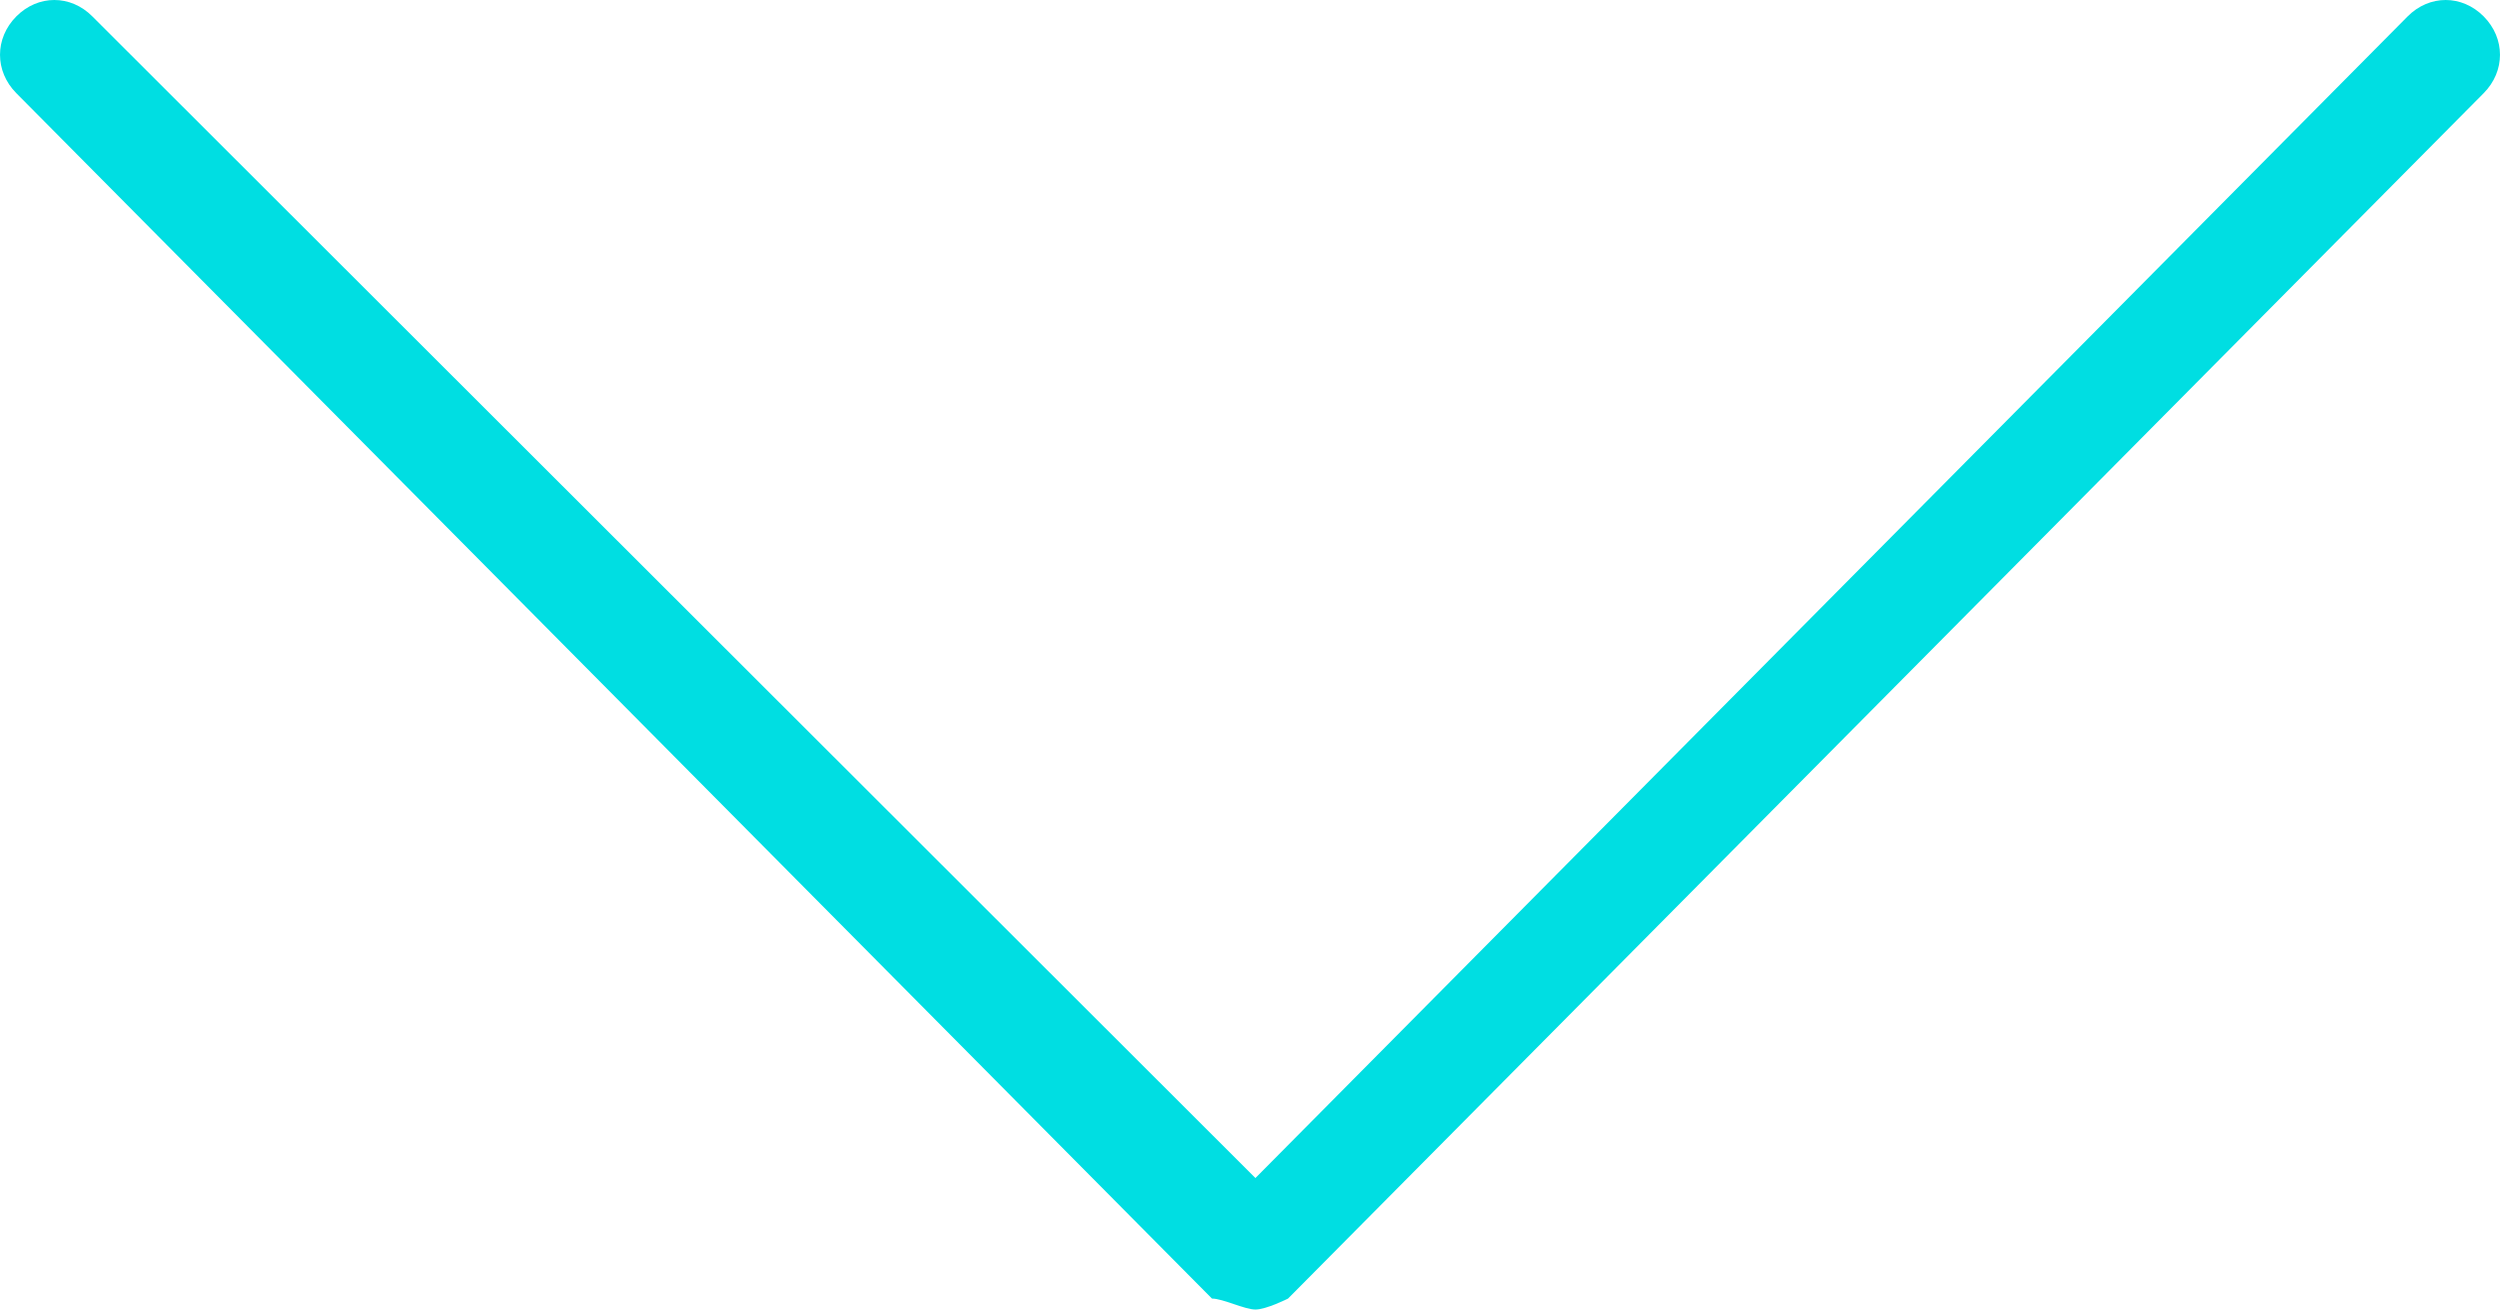 <svg xmlns="http://www.w3.org/2000/svg" width="42" height="22" viewBox="0 0 42 22"><path fill="#00DEE2" d="M21.091,22 C20.909,22 20.543,21.816 20.361,21.816 L0.274,1.565 C-0.091,1.197 -0.091,0.644 0.274,0.276 C0.639,-0.092 1.187,-0.092 1.552,0.276 L21.091,19.791 L40.448,0.276 C40.813,-0.092 41.361,-0.092 41.726,0.276 C42.091,0.644 42.091,1.197 41.726,1.565 L21.639,21.816 C21.639,21.816 21.274,22 21.091,22 Z"/></svg>